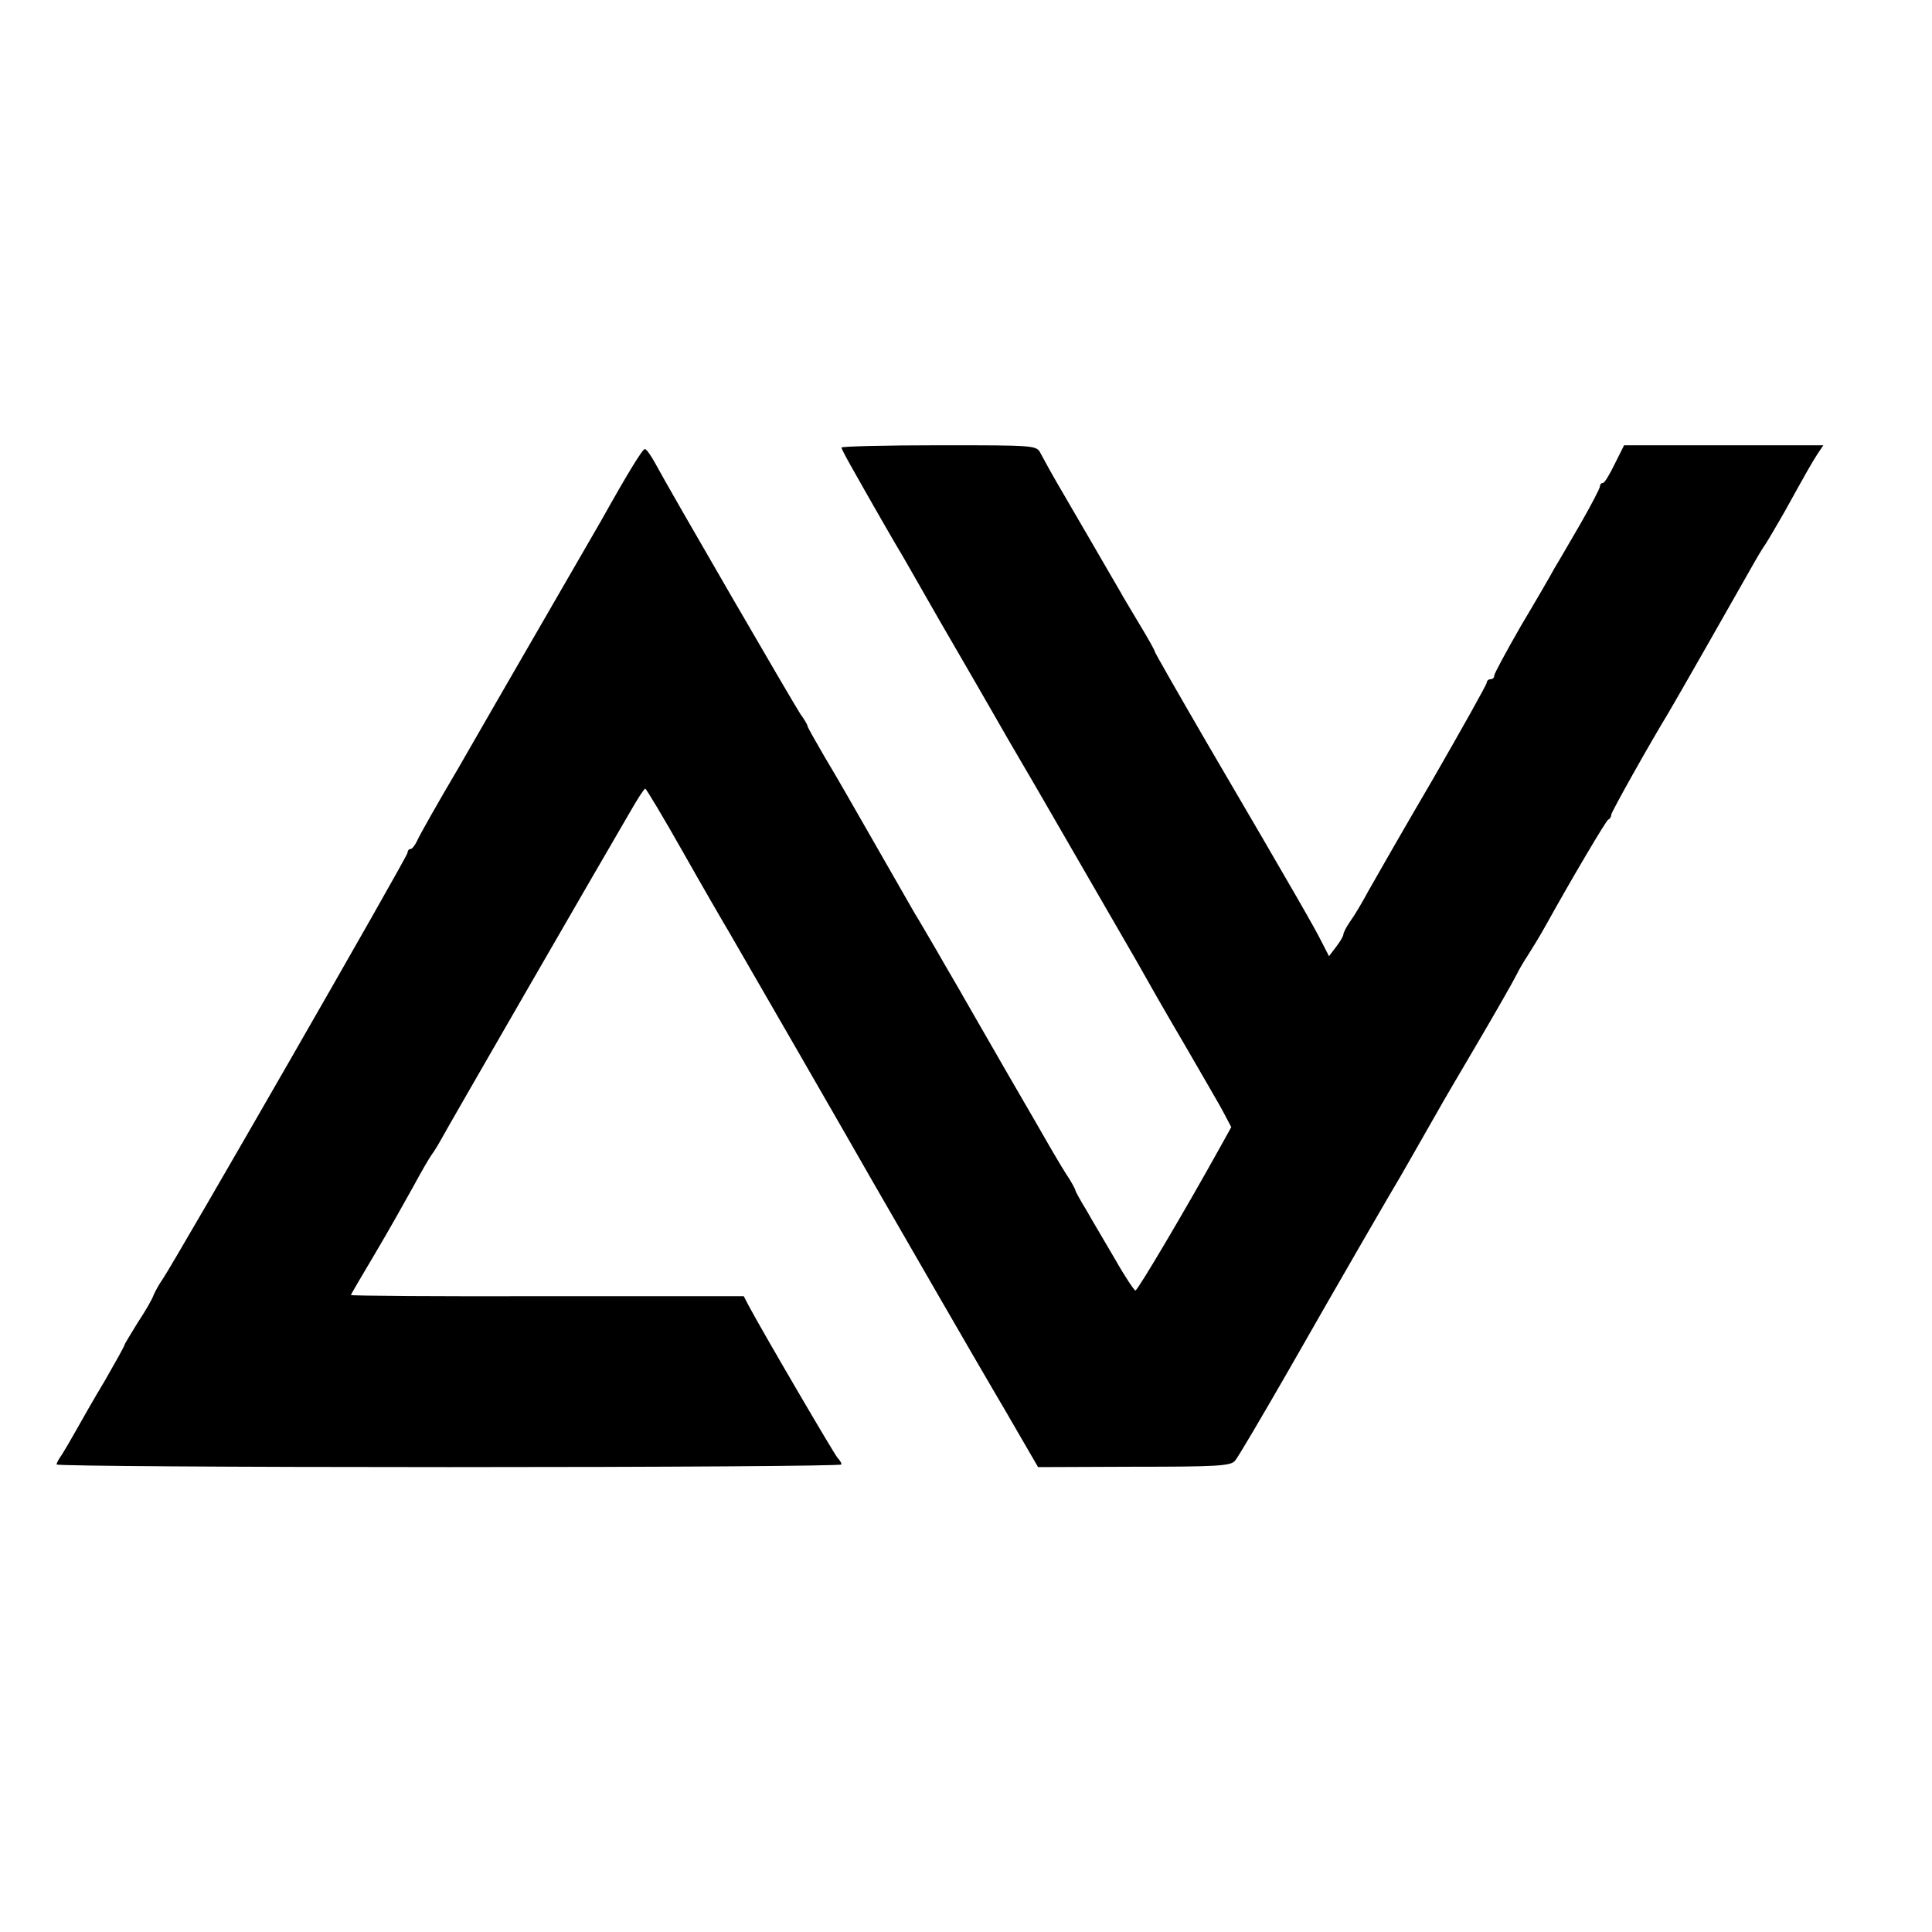 <?xml version="1.0" standalone="no"?>
<!DOCTYPE svg PUBLIC "-//W3C//DTD SVG 20010904//EN"
 "http://www.w3.org/TR/2001/REC-SVG-20010904/DTD/svg10.dtd">
<svg version="1.0" xmlns="http://www.w3.org/2000/svg"
 width="512pt" height="512pt" viewBox="0 0 512 512"
 preserveAspectRatio="xMidYMid meet">
<g transform="translate(0,512) scale(0.1,-0.1)"
fill="#000000" stroke="none">
<path d="M2230 3934 c0 -3 11 -24 24 -47 55 -98 127 -223 136 -237 5 -8 24
-42 43 -75 42 -74 56 -98 147 -255 40 -69 81 -141 92 -160 11 -19 44 -75 73
-125 47 -81 220 -381 267 -462 43 -76 59 -105 134 -233 43 -75 88 -151 98
-171 l19 -36 -30 -54 c-88 -159 -218 -379 -224 -379 -3 0 -28 37 -54 83 -26
45 -61 103 -76 130 -16 26 -29 50 -29 52 0 3 -11 24 -26 46 -14 22 -33 55 -43
72 -10 18 -60 104 -111 192 -51 88 -102 178 -115 200 -12 22 -45 77 -71 123
-27 46 -53 91 -59 100 -13 23 -147 257 -173 302 -11 19 -40 70 -66 113 -25 43
-46 80 -46 83 0 3 -8 17 -19 32 -18 27 -346 592 -385 665 -11 20 -23 37 -27
37 -6 0 -41 -56 -116 -190 -11 -19 -46 -80 -78 -135 -32 -55 -90 -156 -130
-225 -40 -69 -116 -201 -170 -295 -55 -93 -104 -180 -109 -192 -6 -13 -14 -23
-18 -23 -5 0 -8 -5 -8 -10 0 -10 -615 -1080 -649 -1130 -10 -14 -20 -33 -24
-42 -3 -10 -22 -43 -42 -73 -19 -31 -35 -57 -35 -59 0 -3 -23 -44 -51 -93 -29
-48 -63 -108 -77 -133 -14 -25 -31 -54 -38 -65 -8 -11 -14 -22 -14 -26 0 -4
468 -7 1040 -7 572 0 1040 3 1040 7 0 4 -4 11 -10 17 -8 8 -201 338 -236 404
l-13 25 -520 0 c-287 -1 -521 1 -521 3 0 2 29 51 64 110 35 59 80 139 101 177
21 39 43 77 49 85 6 8 16 24 22 35 17 32 435 756 503 872 20 35 38 63 41 63 3
-1 48 -76 100 -168 52 -92 107 -187 122 -212 24 -41 333 -577 380 -660 53 -92
294 -510 318 -550 15 -25 48 -82 74 -127 l47 -81 254 1 c220 0 257 2 268 16 8
9 69 113 137 231 146 256 287 499 300 520 8 14 34 59 100 175 12 22 61 105
108 185 47 80 92 159 100 175 8 17 23 41 32 55 9 14 30 48 45 75 71 128 161
280 167 283 5 2 8 8 8 13 0 7 104 192 151 269 14 23 189 330 217 380 14 25 32
56 42 70 9 14 31 52 50 85 57 103 70 126 86 151 l16 24 -264 0 -264 0 -25 -50
c-13 -27 -27 -50 -31 -50 -5 0 -8 -4 -8 -9 0 -5 -23 -49 -51 -98 -28 -48 -59
-102 -69 -118 -9 -17 -49 -86 -89 -153 -39 -68 -71 -127 -71 -132 0 -6 -4 -10
-10 -10 -5 0 -10 -4 -10 -9 0 -5 -64 -119 -141 -253 -78 -133 -155 -268 -172
-298 -16 -30 -38 -67 -49 -82 -10 -14 -18 -30 -18 -35 0 -4 -9 -19 -19 -32
l-19 -25 -19 37 c-19 38 -65 119 -305 529 -76 131 -138 239 -138 242 0 3 -18
35 -41 73 -22 37 -45 75 -49 83 -5 8 -37 64 -72 124 -35 60 -78 134 -96 165
-18 31 -37 66 -44 79 -11 22 -12 22 -270 22 -142 0 -258 -3 -258 -6z"/>
</g>
</svg>
